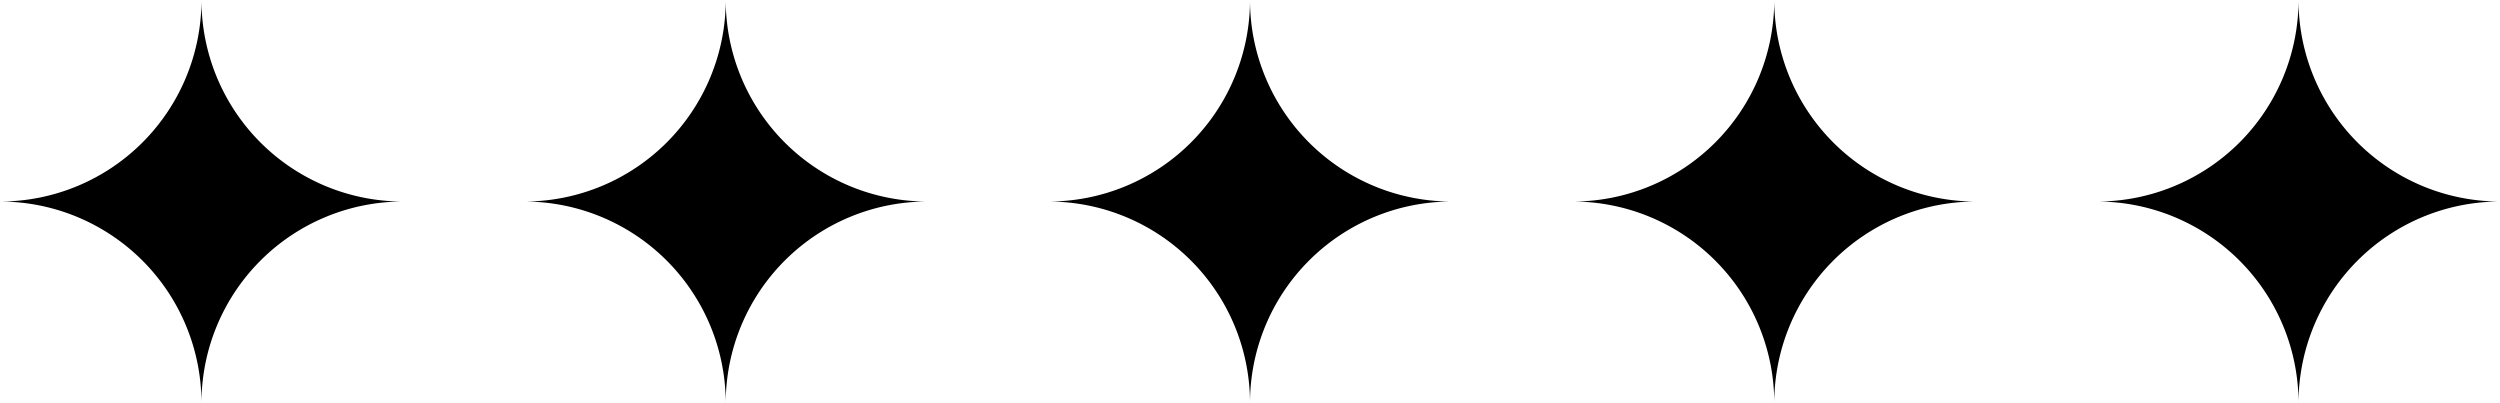<svg xmlns="http://www.w3.org/2000/svg" width="291.51" height="47" viewBox="0 0 291.51 47">
  <path id="stars_group" data-name="stars group" d="M268.281,47.728h0a23.5,23.5,0,0,0-23.492-23.5A23.5,23.5,0,0,0,268.281.728h0a23.5,23.5,0,0,0,23.492,23.5A23.5,23.5,0,0,0,268.281,47.728Zm-61.131,0h0a23.5,23.5,0,0,0-23.492-23.5A23.5,23.5,0,0,0,207.15.728h0a23.5,23.5,0,0,0,23.492,23.5A23.5,23.5,0,0,0,207.15,47.728Zm-61.131,0h0a23.5,23.5,0,0,0-23.492-23.5A23.5,23.5,0,0,0,146.019.728h0a23.5,23.5,0,0,0,23.492,23.5A23.5,23.5,0,0,0,146.019,47.728Zm-61.132,0h0A23.5,23.5,0,0,0,61.4,24.228,23.5,23.5,0,0,0,84.888.728h0a23.5,23.5,0,0,0,23.493,23.5A23.5,23.5,0,0,0,84.888,47.728Zm-61.131,0h0A23.5,23.5,0,0,0,.264,24.228,23.5,23.5,0,0,0,23.756.728h0a23.5,23.5,0,0,0,23.492,23.5A23.5,23.5,0,0,0,23.757,47.728Z" transform="translate(-0.264 -0.728)" fill="black" fill-rule="evenodd"/>
</svg>
